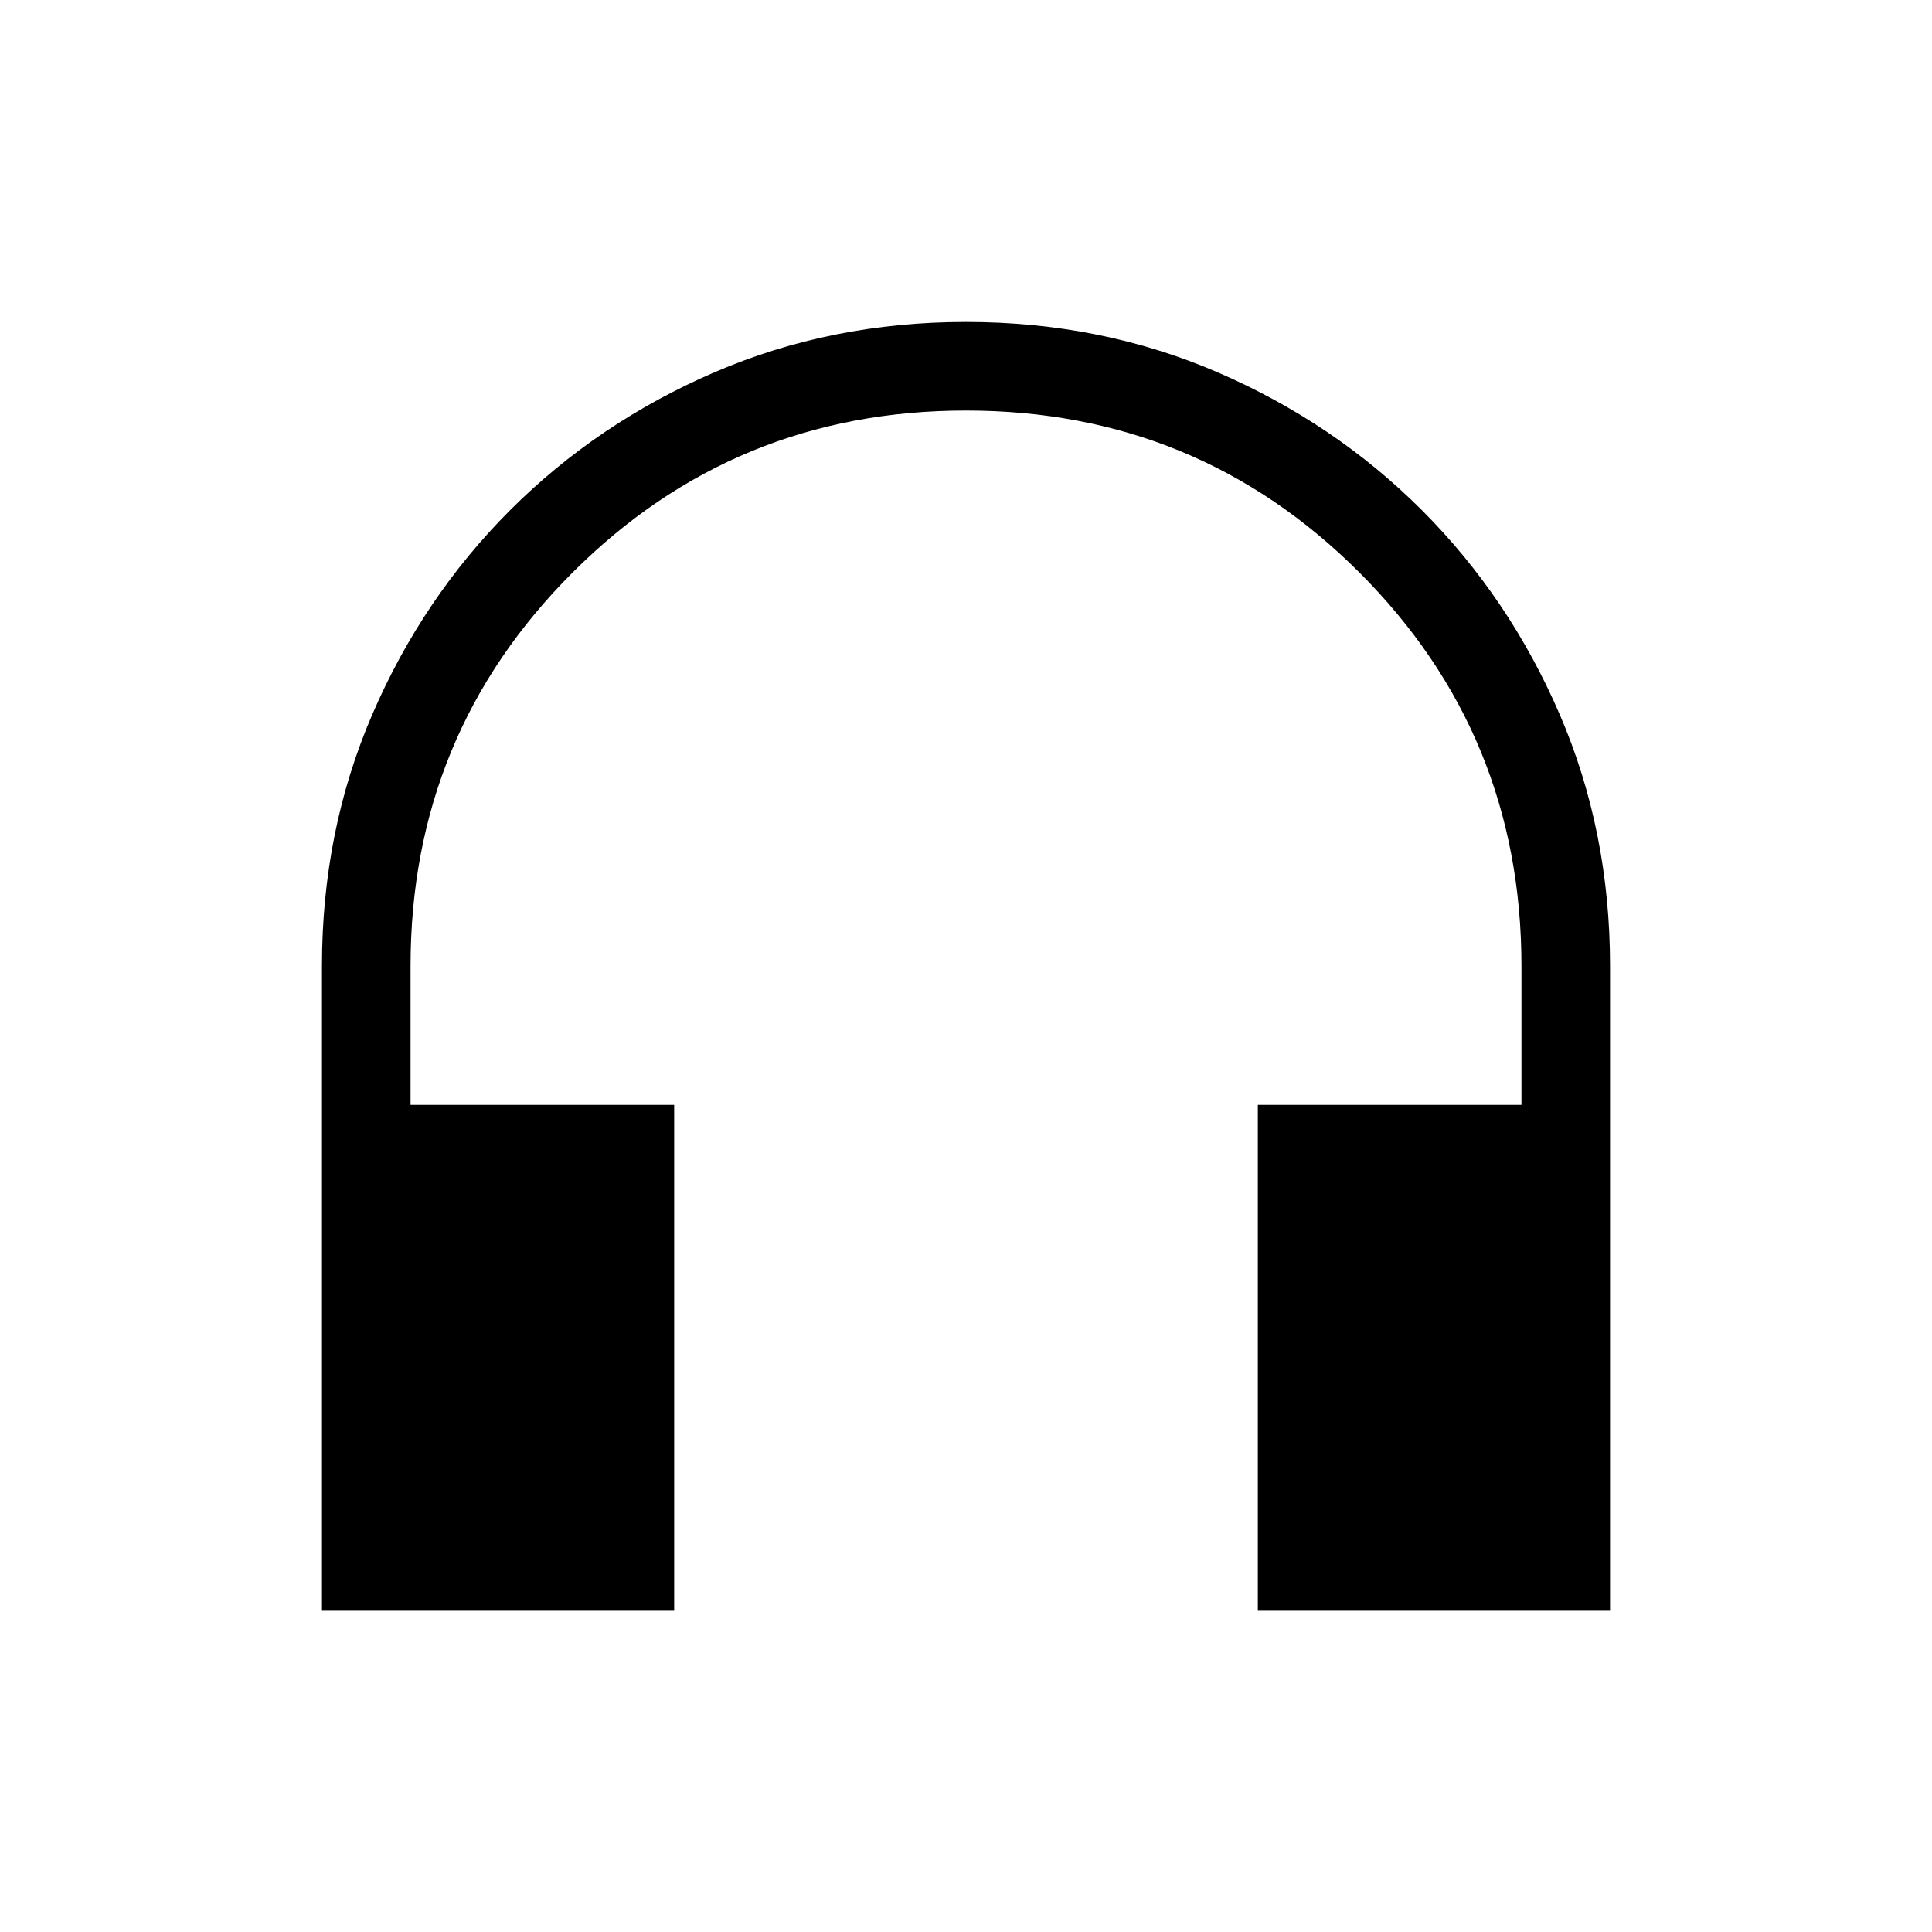 <svg xmlns="http://www.w3.org/2000/svg" height="20" width="20"><path d="M3.333 16.667V10Q3.333 8.604 3.854 7.396Q4.375 6.188 5.281 5.281Q6.188 4.375 7.396 3.854Q8.604 3.333 10 3.333Q11.396 3.333 12.604 3.854Q13.812 4.375 14.719 5.281Q15.625 6.188 16.146 7.396Q16.667 8.604 16.667 10V16.667H13.021V11.438H15.75V10Q15.75 7.604 14.073 5.927Q12.396 4.25 10 4.25Q7.604 4.25 5.927 5.927Q4.25 7.604 4.25 10V11.438H6.979V16.667Z"/></svg>